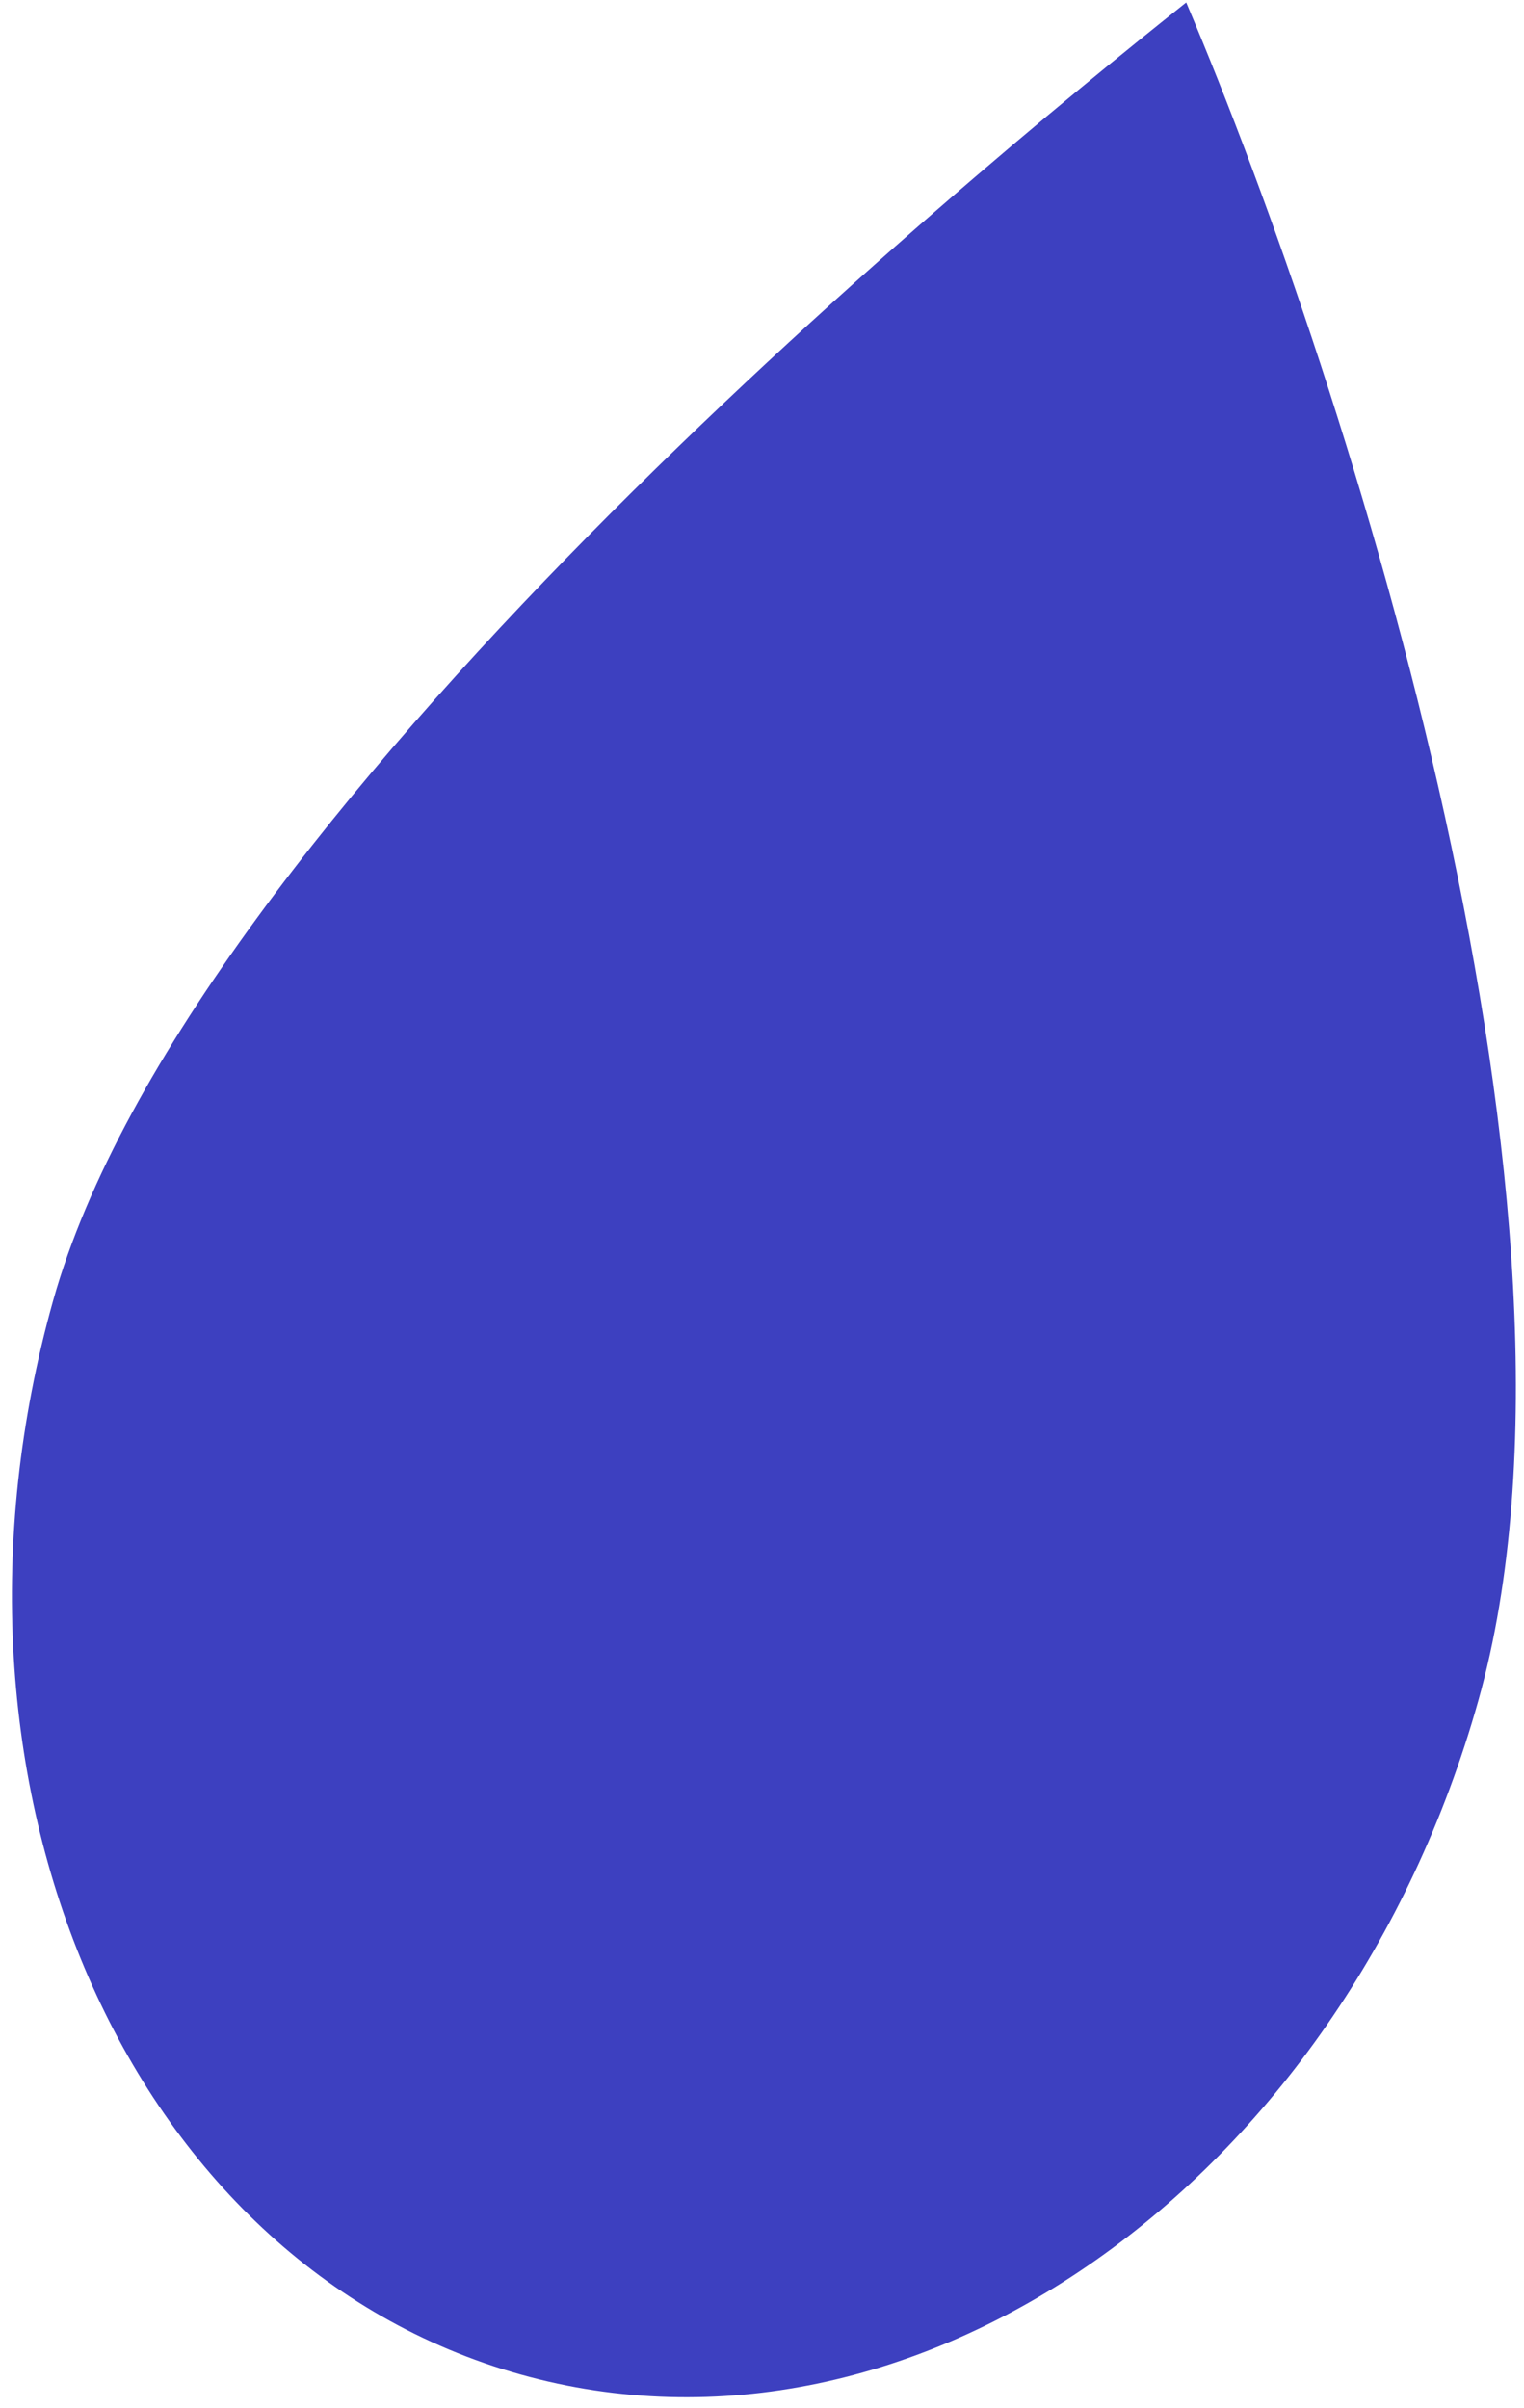 <svg width="119" height="188" viewBox="0 0 119 188" fill="none" xmlns="http://www.w3.org/2000/svg">
<path d="M115.434 132.783C104.856 170.468 71.37 194.025 40.64 185.4C9.91 176.774 -6.427 139.233 4.15 101.548C14.728 63.863 75.516 13.793 92.624 0.192C105.52 30.627 126.011 95.098 115.434 132.783Z" fill="#3D40C0"/>
</svg>
